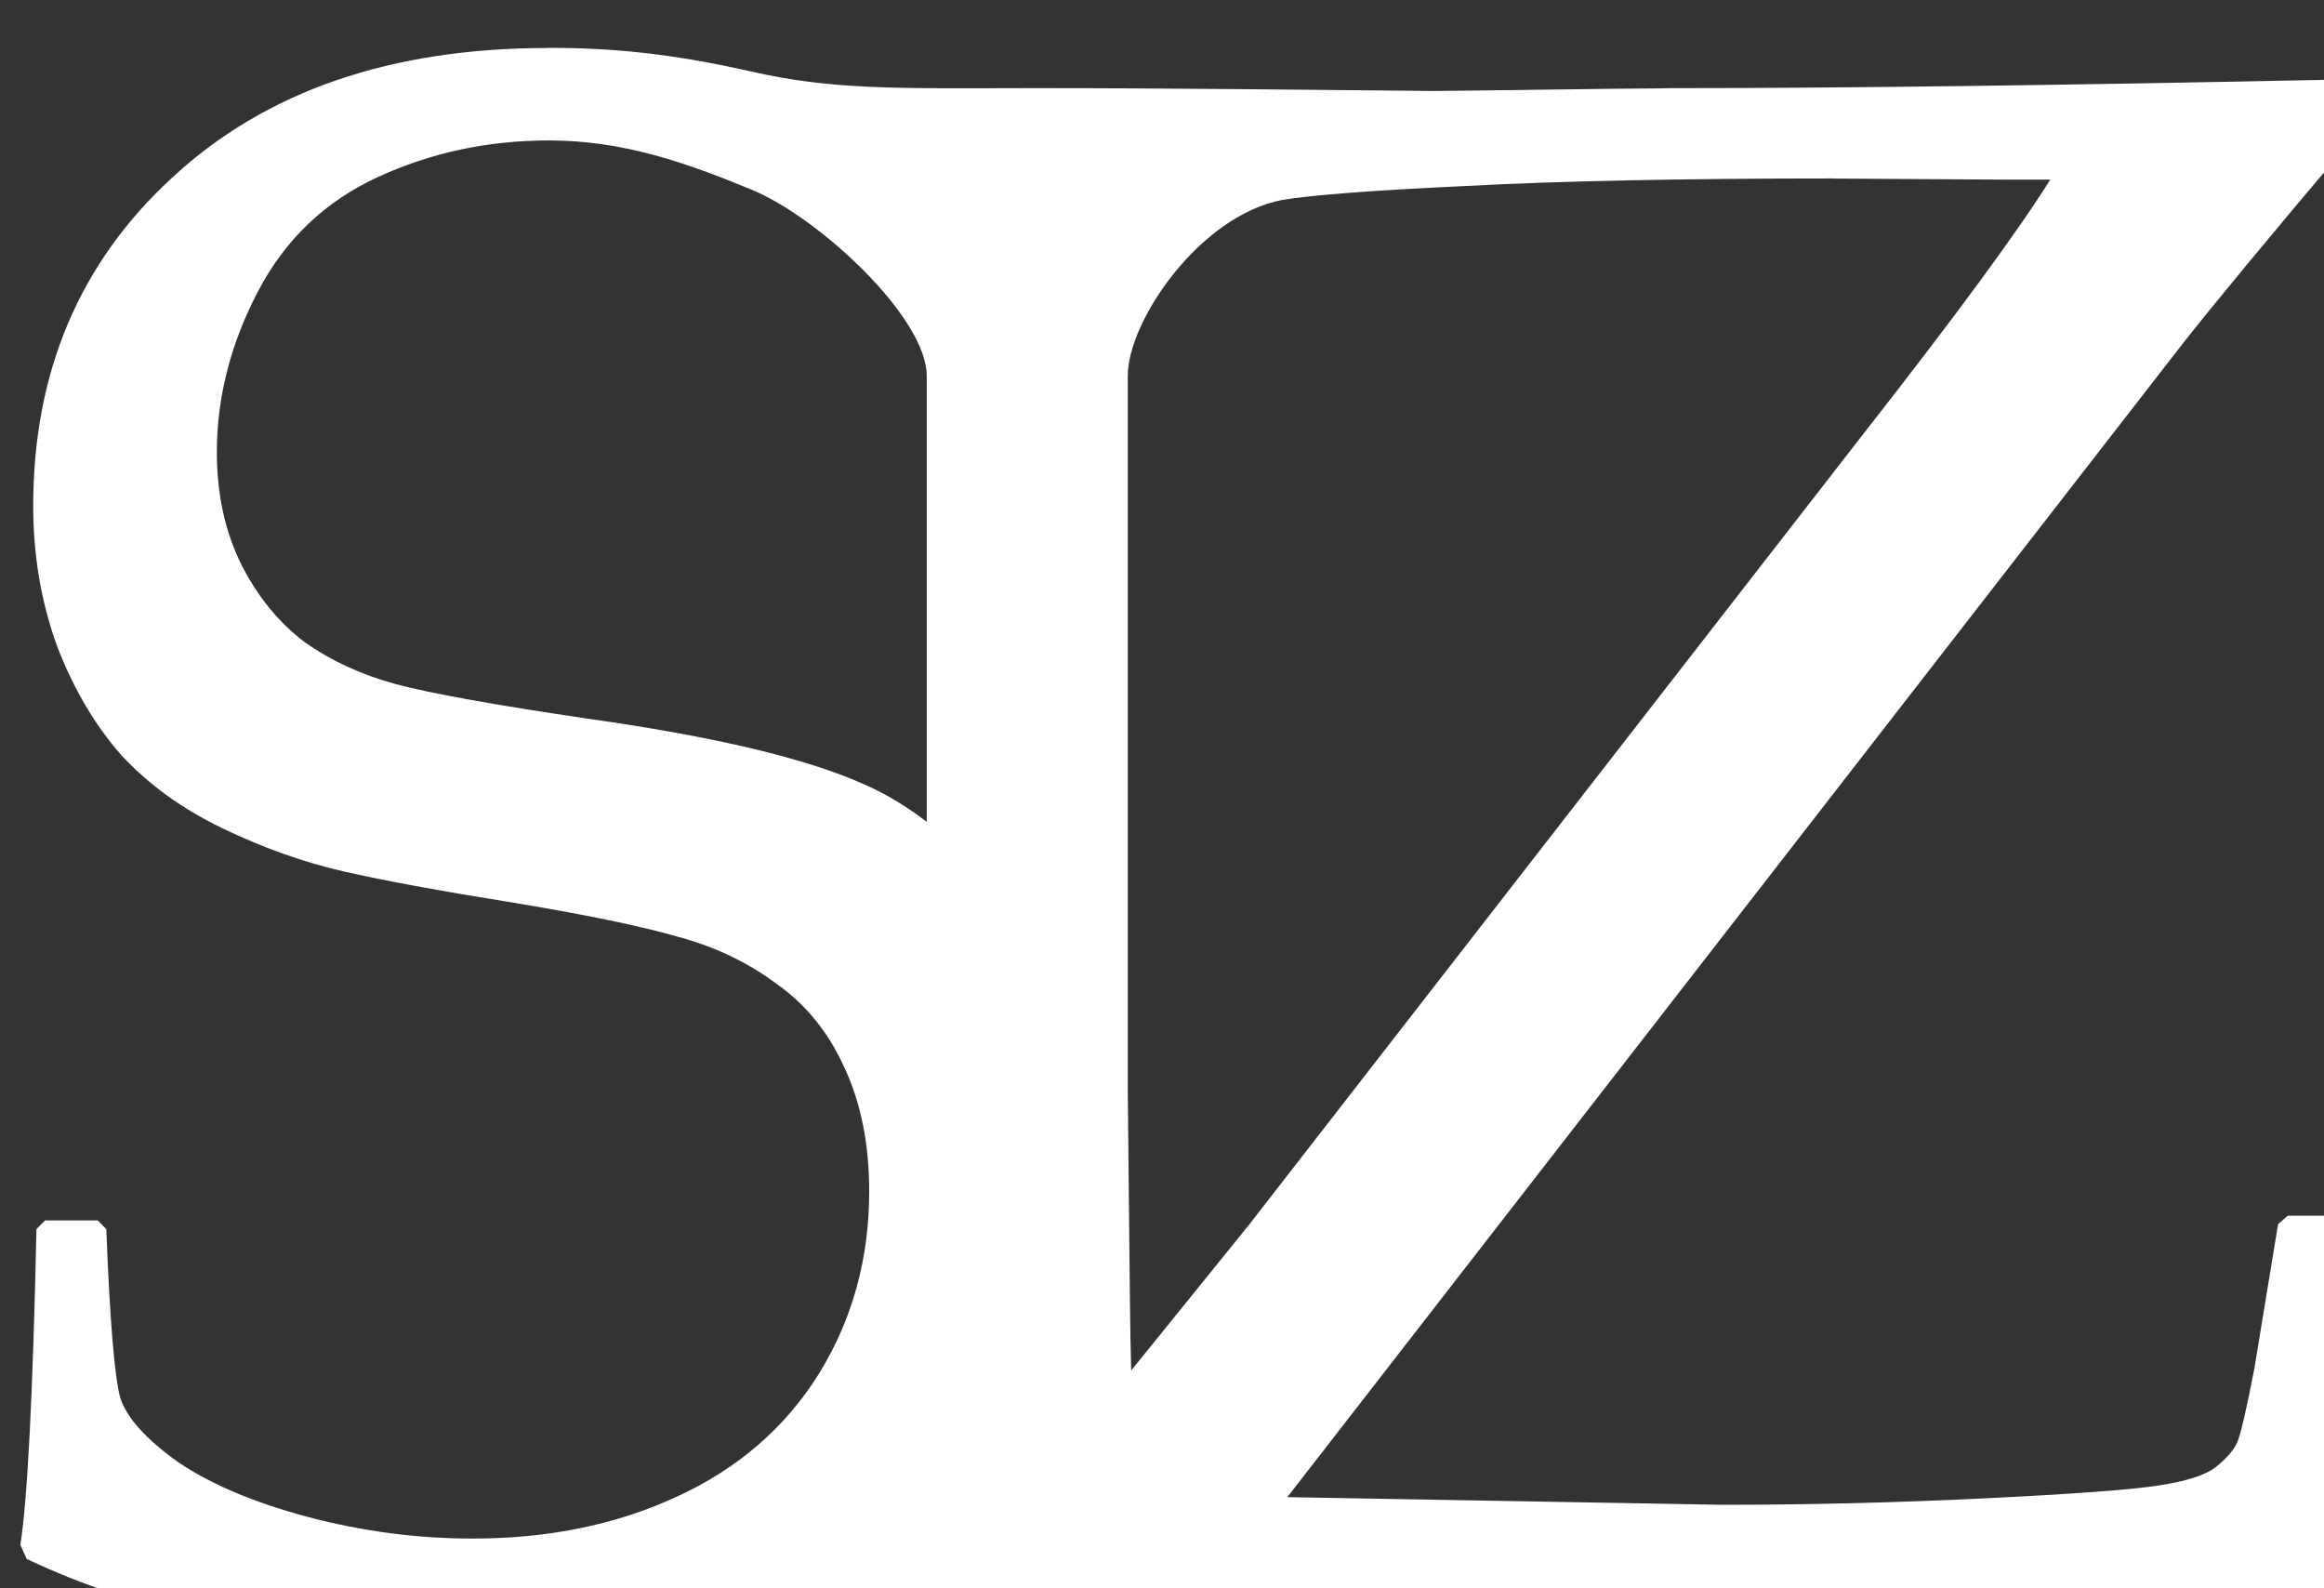 <?xml version="1.0" encoding="UTF-8" standalone="no"?>
<!-- Created with Inkscape (http://www.inkscape.org/) -->

<svg
   xmlns:dc="http://purl.org/dc/elements/1.1/"
   xmlns:cc="http://creativecommons.org/ns#"
   xmlns:rdf="http://www.w3.org/1999/02/22-rdf-syntax-ns#"
   xmlns:svg="http://www.w3.org/2000/svg"
   xmlns="http://www.w3.org/2000/svg"
   xmlns:sodipodi="http://sodipodi.sourceforge.net/DTD/sodipodi-0.dtd"
   xmlns:inkscape="http://www.inkscape.org/namespaces/inkscape"
   width="11.194mm"
   height="7.648mm"
   viewBox="0 0 11.194 7.648"
   version="1.1"
   id="svg8"
   inkscape:version="0.92.4 (5da689c313, 2019-01-14)"
   sodipodi:docname="stz-white.svg">
  <rect x="0" y="0" width="11.194" height="7.648" fill="#333333" stroke="none"/>
  <defs
     id="defs2" />
  <sodipodi:namedview
     id="base"
     pagecolor="#ffffff"
     bordercolor="#666666"
     borderopacity="1.0"
     inkscape:pageopacity="0.0"
     inkscape:pageshadow="2"
     inkscape:zoom="1.979899"
     inkscape:cx="28.388273"
     inkscape:cy="26.340441"
     inkscape:document-units="mm"
     inkscape:current-layer="layer1"
     showgrid="false"
     inkscape:window-width="1920"
     inkscape:window-height="1017"
     inkscape:window-x="-8"
     inkscape:window-y="-8"
     inkscape:window-maximized="1"
     fit-margin-top="0"
     fit-margin-left="0"
     fit-margin-right="0"
     fit-margin-bottom="0" />
  <g
     inkscape:label="Ebene 1"
     inkscape:groupmode="layer"
     id="layer1"
     transform="translate(-62.137,-146.714)">
    <g
       aria-label="S"
       style="font-style:normal;font-variant:normal;font-weight:normal;font-stretch:normal;font-size:10.583px;line-height:1.25;font-family:'Palatino Linotype';-inkscape-font-specification:'Palatino Linotype';letter-spacing:0px;word-spacing:0px;fill:#5be800;fill-opacity:1;stroke:none;stroke-width:0.265"
       id="text4532" />
    <g
       aria-label="T"
       style="font-style:normal;font-variant:normal;font-weight:normal;font-stretch:normal;font-size:10.583px;line-height:1.25;font-family:'Palatino Linotype';-inkscape-font-specification:'Palatino Linotype';letter-spacing:0px;word-spacing:0px;fill:#5be800;fill-opacity:1;stroke:none;stroke-width:0.265"
       id="text4536" />
    <g
       aria-label="Z"
       style="font-style:normal;font-variant:normal;font-weight:normal;font-stretch:normal;font-size:10.583px;line-height:1.25;font-family:'Palatino Linotype';-inkscape-font-specification:'Palatino Linotype';letter-spacing:0px;word-spacing:0px;fill:#ffffff;fill-opacity:1;stroke:none;stroke-width:0.265"
       id="text4540"
       transform="translate(-0.017,2.038)">
      <path
         style="font-style:normal;font-variant:normal;font-weight:normal;font-stretch:normal;font-family:'Palatino Linotype';-inkscape-font-specification:'Palatino Linotype';stroke-width:1;fill:#ffffff;fill-opacity:1"
         d="m 244.438,554.51 c -2.852,0 -5.124,0.781 -6.816,2.344 -1.693,1.549 -2.539,3.542 -2.539,5.977 0,0.898 0.143,1.745 0.43,2.539 0.299,0.781 0.69,1.445 1.172,1.992 0.495,0.534 1.107,0.977 1.836,1.328 0.729,0.351 1.458,0.612 2.188,0.781 0.742,0.169 1.764,0.358 3.066,0.566 1.341,0.221 2.35,0.43 3.027,0.625 0.677,0.182 1.276,0.469 1.797,0.859 0.534,0.378 0.944,0.885 1.23,1.523 0.299,0.638 0.449,1.387 0.449,2.246 0,1.224 -0.306,2.331 -0.918,3.32 -0.612,0.977 -1.471,1.719 -2.578,2.227 -1.094,0.508 -2.331,0.762 -3.711,0.762 -1.003,0 -1.999,-0.13 -2.988,-0.391 -0.977,-0.26 -1.764,-0.592 -2.363,-0.996 -0.586,-0.417 -0.937,-0.807 -1.055,-1.172 -0.104,-0.378 -0.189,-1.4 -0.254,-3.066 l -0.156,-0.156 h -0.957 l -0.156,0.156 c -0.065,3.006 -0.163,4.92 -0.293,5.74 l 0.117,0.256 c 2.031,0.964 4.395,1.445 7.09,1.445 1.142,0 1.429,-0.084 3.242,-0.355 1.813,-0.272 6.502,-0.354 7.844,-0.379 1.342,-0.025 -1.392,-0.04 0.174,-0.006 1.566,0.034 6.438,0.118 10.363,0.008 3.177,0 7.513,0.052 13.008,0.156 l 0.176,-0.156 c 0.091,-3.698 0.182,-5.964 0.273,-6.797 l -0.156,-0.154 h -0.918 l -0.176,0.154 -0.43,2.617 c -0.143,0.742 -0.247,1.192 -0.312,1.348 -0.065,0.143 -0.195,0.293 -0.391,0.449 -0.182,0.143 -0.527,0.256 -1.035,0.334 -0.508,0.078 -1.562,0.156 -3.164,0.234 -1.602,0.078 -3.19,0.117 -4.766,0.117 l -7.91,-0.139 16.27,-20.957 c 0.573,-0.729 1.576,-1.94 3.008,-3.633 v -0.996 l -0.176,-0.176 c -5,0.104 -9.036,0.156 -12.109,0.156 -0.057,0 -0.18,0.004 -0.24,0.004 -0.985,0.004 -2.337,0.031 -4.078,0.047 -2.025,-0.017 -5.02,-0.055 -7.41,-0.051 -2.39,0.004 -3.539,0.032 -5.012,-0.303 -1.473,-0.334 -2.559,-0.43 -3.691,-0.43 z m 0.019,1.68 c 1.328,0 2.463,0.389 3.691,0.898 1.228,0.51 3.176,2.323 3.176,3.38 0,1.057 0,1.557 0,1.628 v 6.477 c -0.351,-0.267 -0.726,-0.503 -1.145,-0.684 -1.042,-0.469 -2.715,-0.866 -5.02,-1.191 -1.68,-0.247 -2.839,-0.456 -3.477,-0.625 -0.625,-0.169 -1.178,-0.423 -1.66,-0.762 -0.469,-0.352 -0.853,-0.82 -1.152,-1.406 -0.299,-0.599 -0.449,-1.283 -0.449,-2.051 -1e-5,-0.99 0.247,-1.96 0.742,-2.91 0.495,-0.951 1.224,-1.647 2.188,-2.09 0.964,-0.443 1.999,-0.664 3.105,-0.664 z m 23.342,0.693 3.145,0.019 h 0.801 c -0.586,0.938 -1.725,2.487 -3.418,4.648 l -11.152,14.355 -2.135,2.639 c -0.009,-0.384 -0.019,-0.746 -0.023,-1.252 l -0.039,-3.809 v -11.387 c 0,-0.137 0,-0.642 0,-1.63 0,-0.988 1.298,-2.901 2.803,-3.194 0.547,-0.091 1.66,-0.176 3.34,-0.254 1.693,-0.091 3.919,-0.137 6.68,-0.137 z"
         transform="matrix(0.265,0,0,0.265,0.017,-2.038)"
         id="path4542"
         inkscape:connector-curvature="0"
         sodipodi:nodetypes="scsccccccccsccscccccccccszzzcccccccccccsccccccscczzssczzcccccccscsccccccccscczcccc" />
    </g>
  </g>
</svg>
